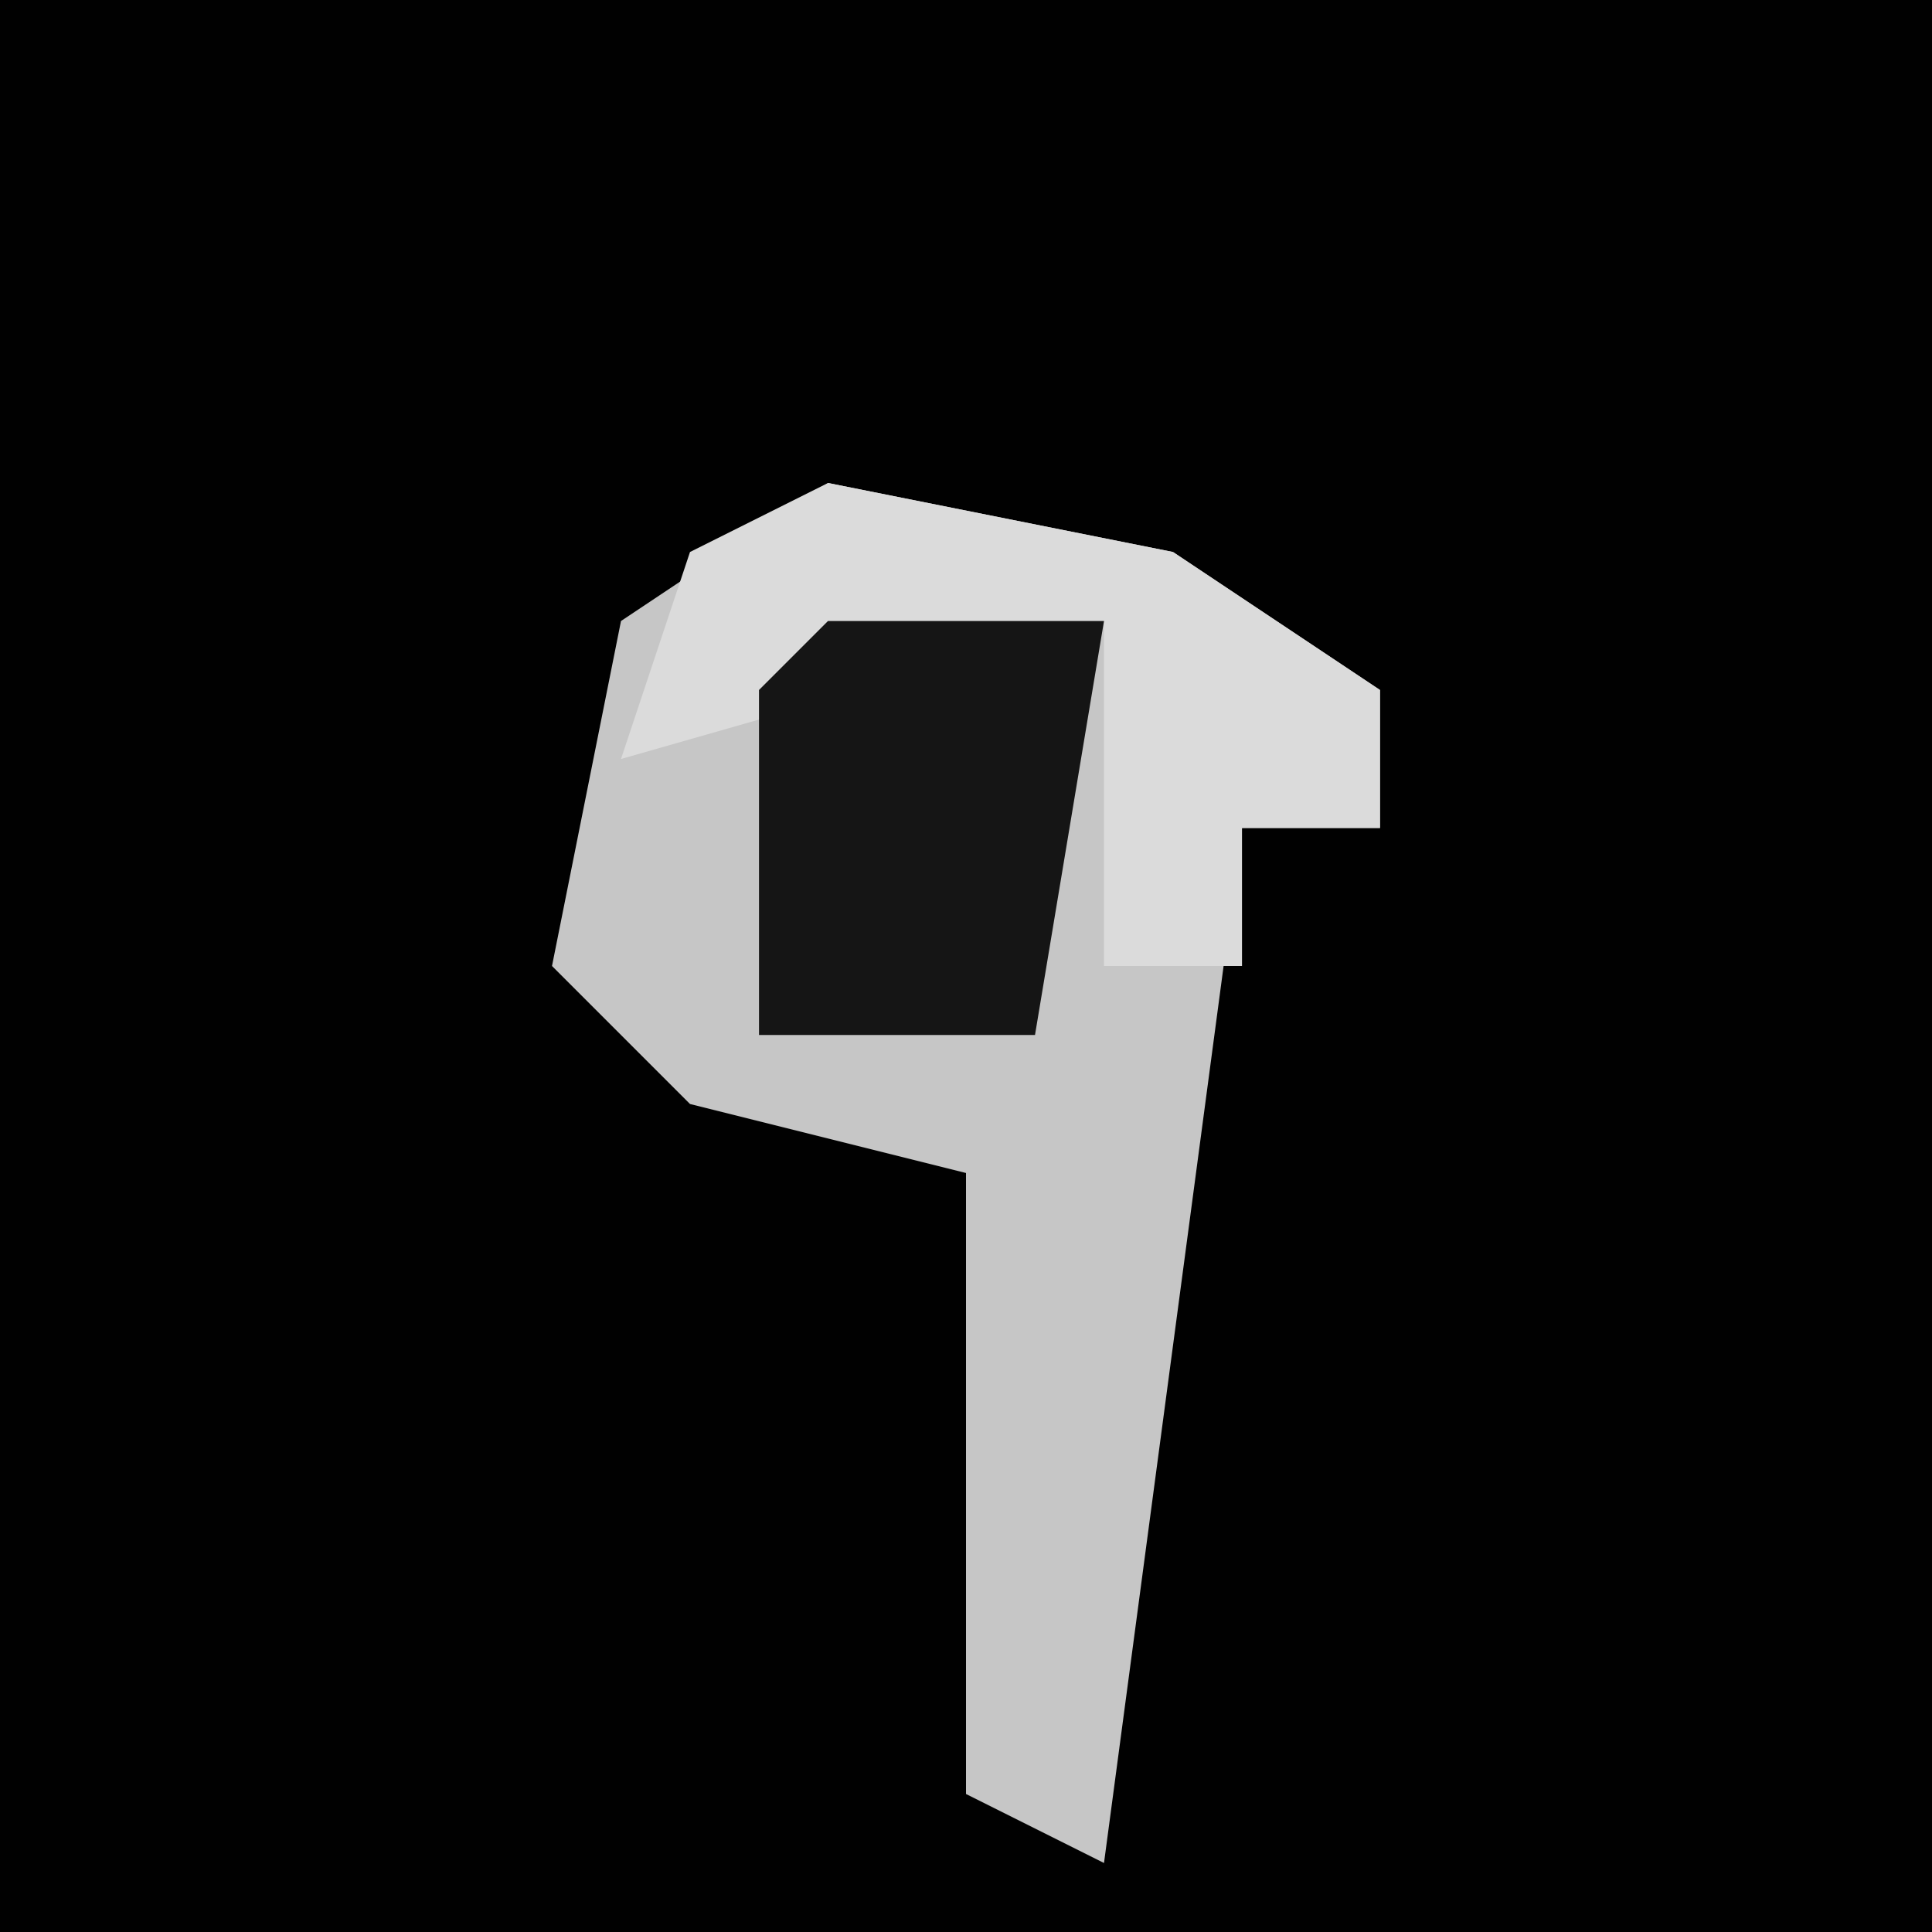<?xml version="1.0" encoding="UTF-8"?>
<svg version="1.1" xmlns="http://www.w3.org/2000/svg" width="28" height="28">
<path d="M0,0 L28,0 L28,28 L0,28 Z " fill="#010101" transform="translate(0,0)"/>
<path d="M0,0 L5,1 L8,3 L8,5 L6,5 L4,20 L2,19 L2,10 L-2,9 L-4,7 L-3,2 Z " fill="#C6C6C6" transform="translate(12,7)"/>
<path d="M0,0 L5,1 L8,3 L8,5 L6,5 L6,7 L4,7 L4,2 L-3,4 L-2,1 Z " fill="#DBDBDB" transform="translate(12,7)"/>
<path d="M0,0 L4,0 L3,6 L-1,6 L-1,1 Z " fill="#151515" transform="translate(12,9)"/>
</svg>
